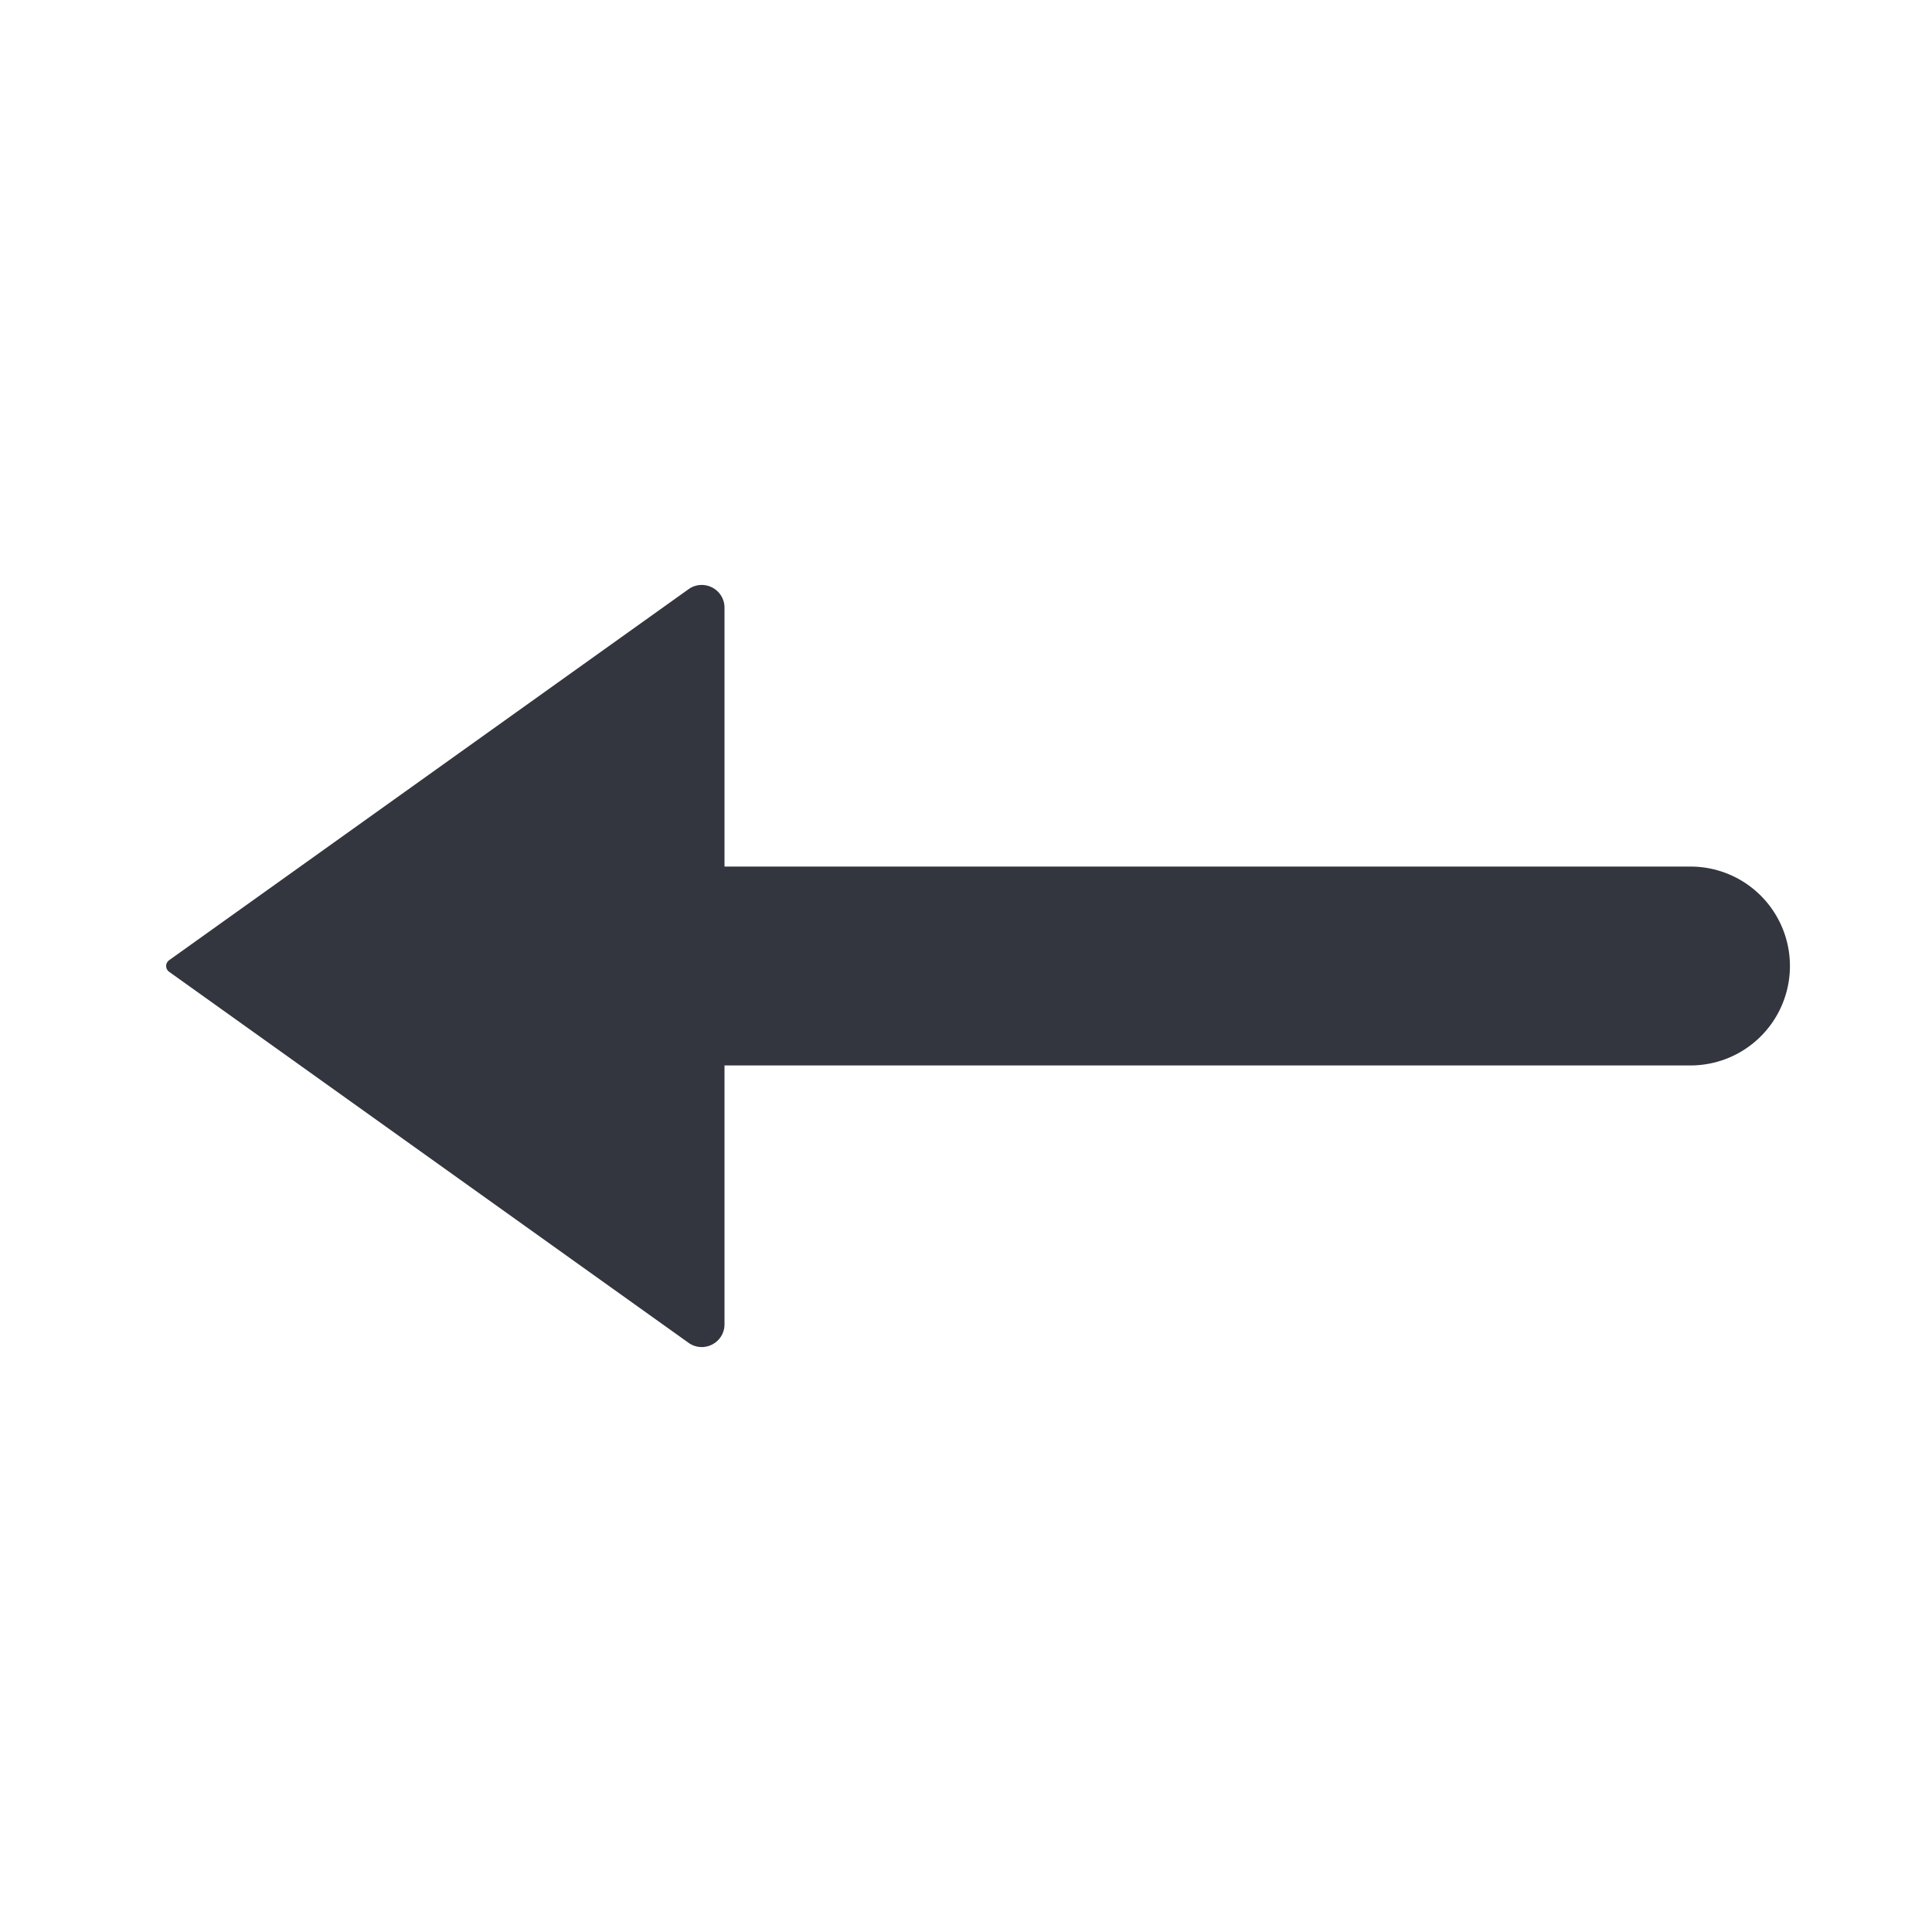 <svg width="68" height="68" viewBox="0 0 68 68" fill="none" xmlns="http://www.w3.org/2000/svg">
<path d="M19.833 34H59.5" stroke="#33363F" stroke-width="7" stroke-linecap="round" stroke-linejoin="round"/>
<path d="M5.951 33.797L24.235 20.737C24.765 20.359 25.5 20.737 25.5 21.388V46.612C25.5 47.263 24.765 47.641 24.235 47.263L5.951 34.203C5.812 34.104 5.812 33.896 5.951 33.797Z" fill="#33363F"/>
</svg>
